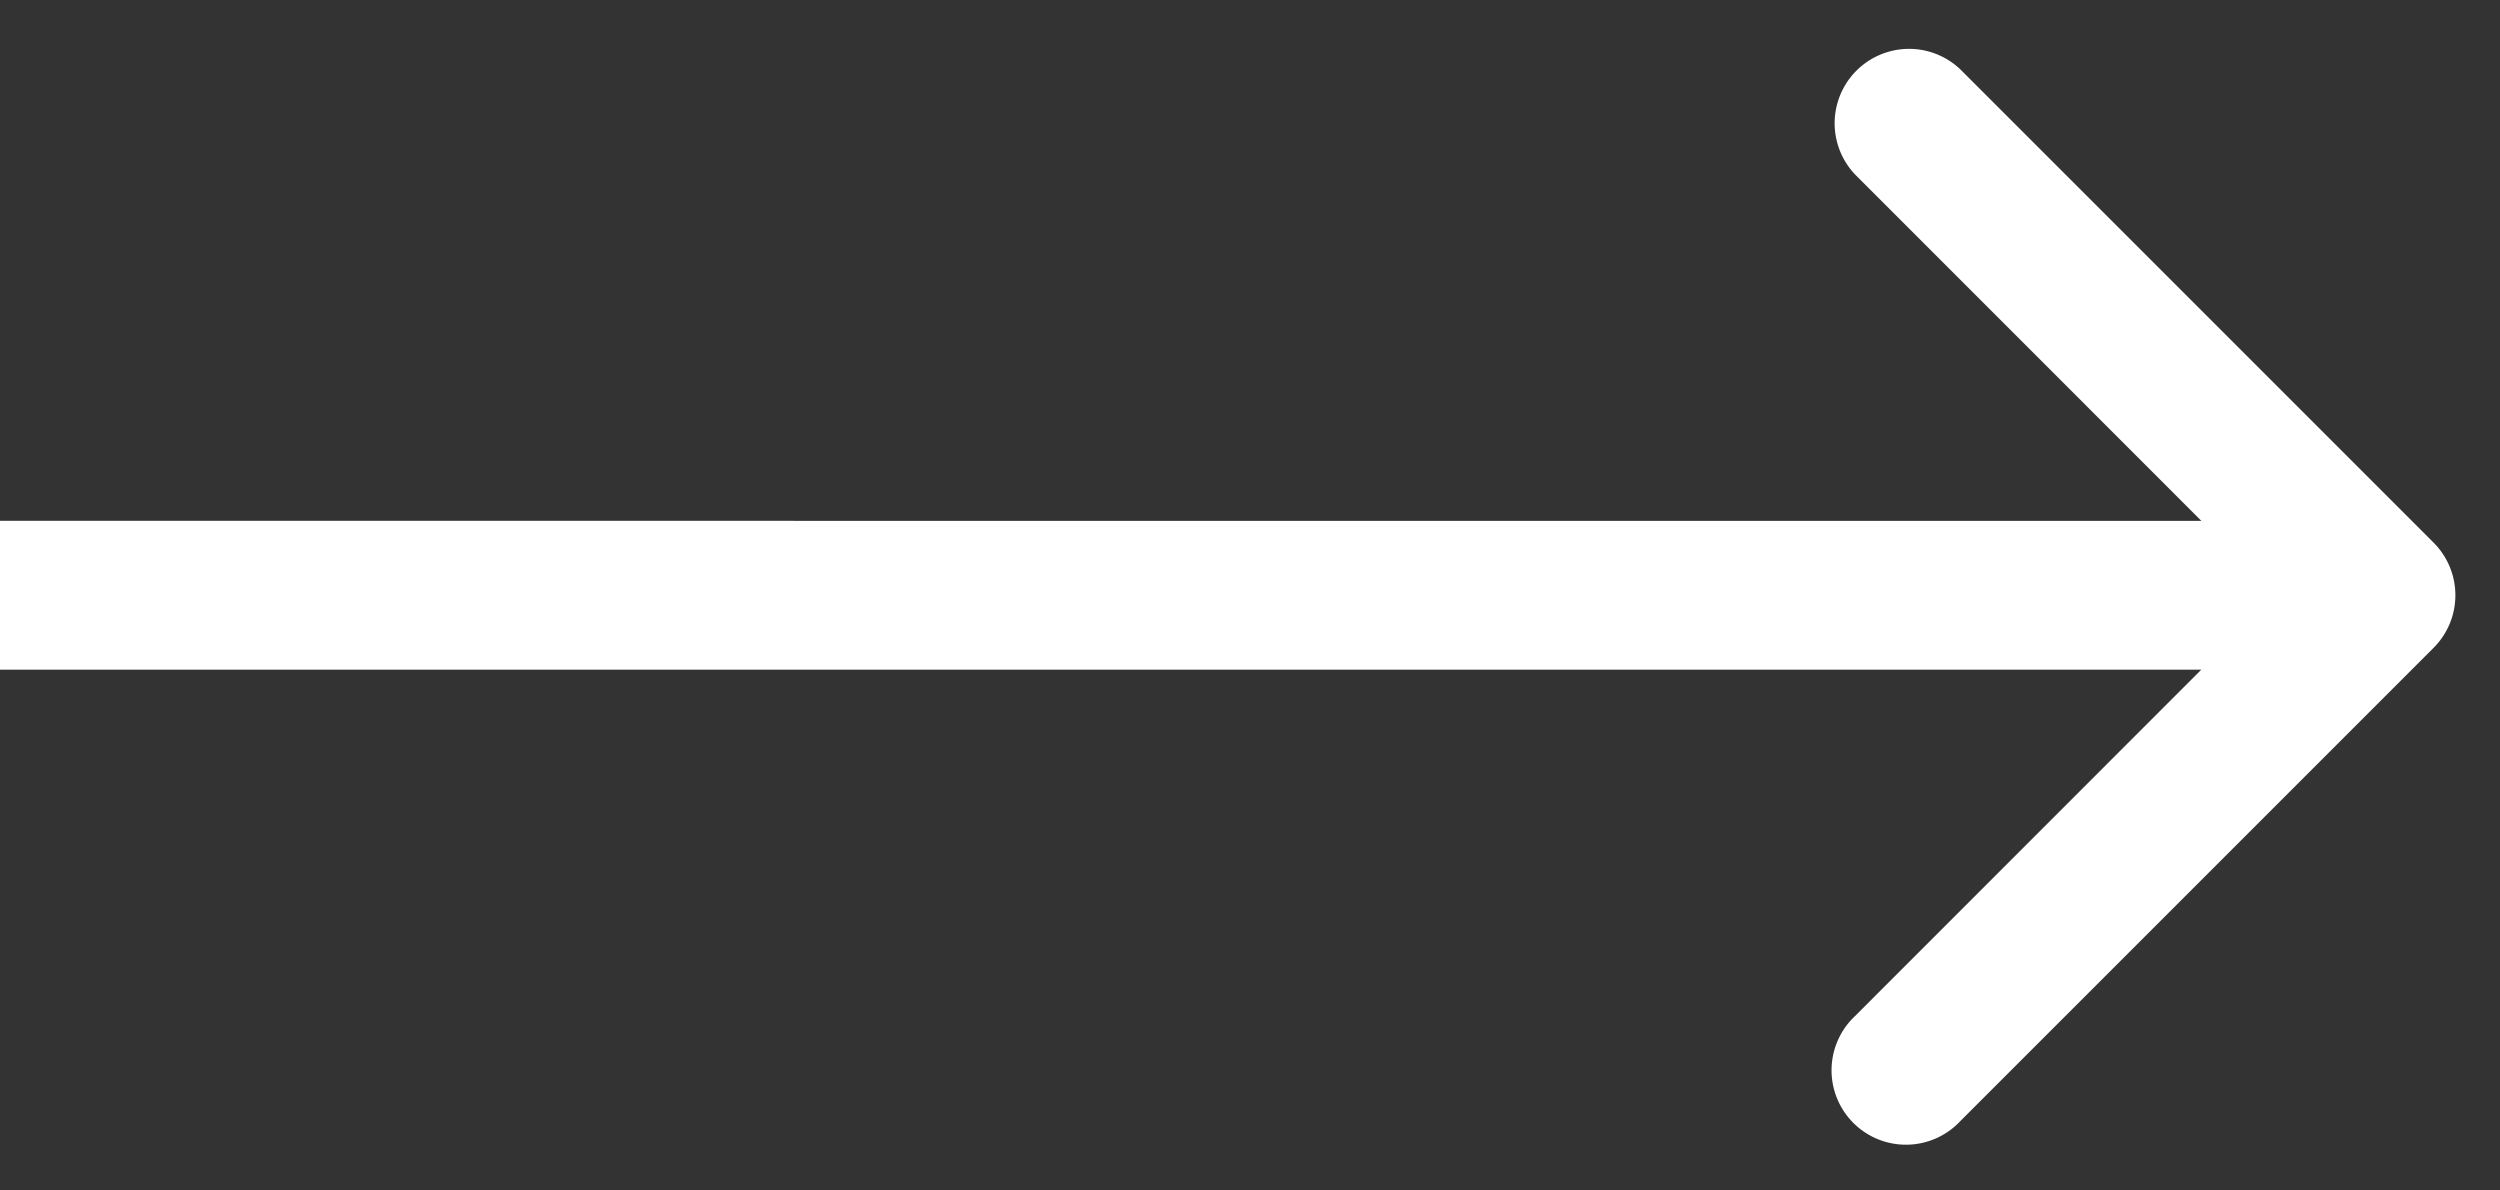 <svg width="21" height="10" fill="none" xmlns="http://www.w3.org/2000/svg"><rect width="100%" height="100%" fill="#333333" stroke="none"/><path d="M20.442 5.442a.625.625 0 000-.884L16.465.581a.625.625 0 00-.884.883L19.116 5l-3.535 3.536a.625.625 0 10.884.883l3.977-3.977zM0 5.625h20v-1.25H0v1.25z" fill="#fff"/></svg>